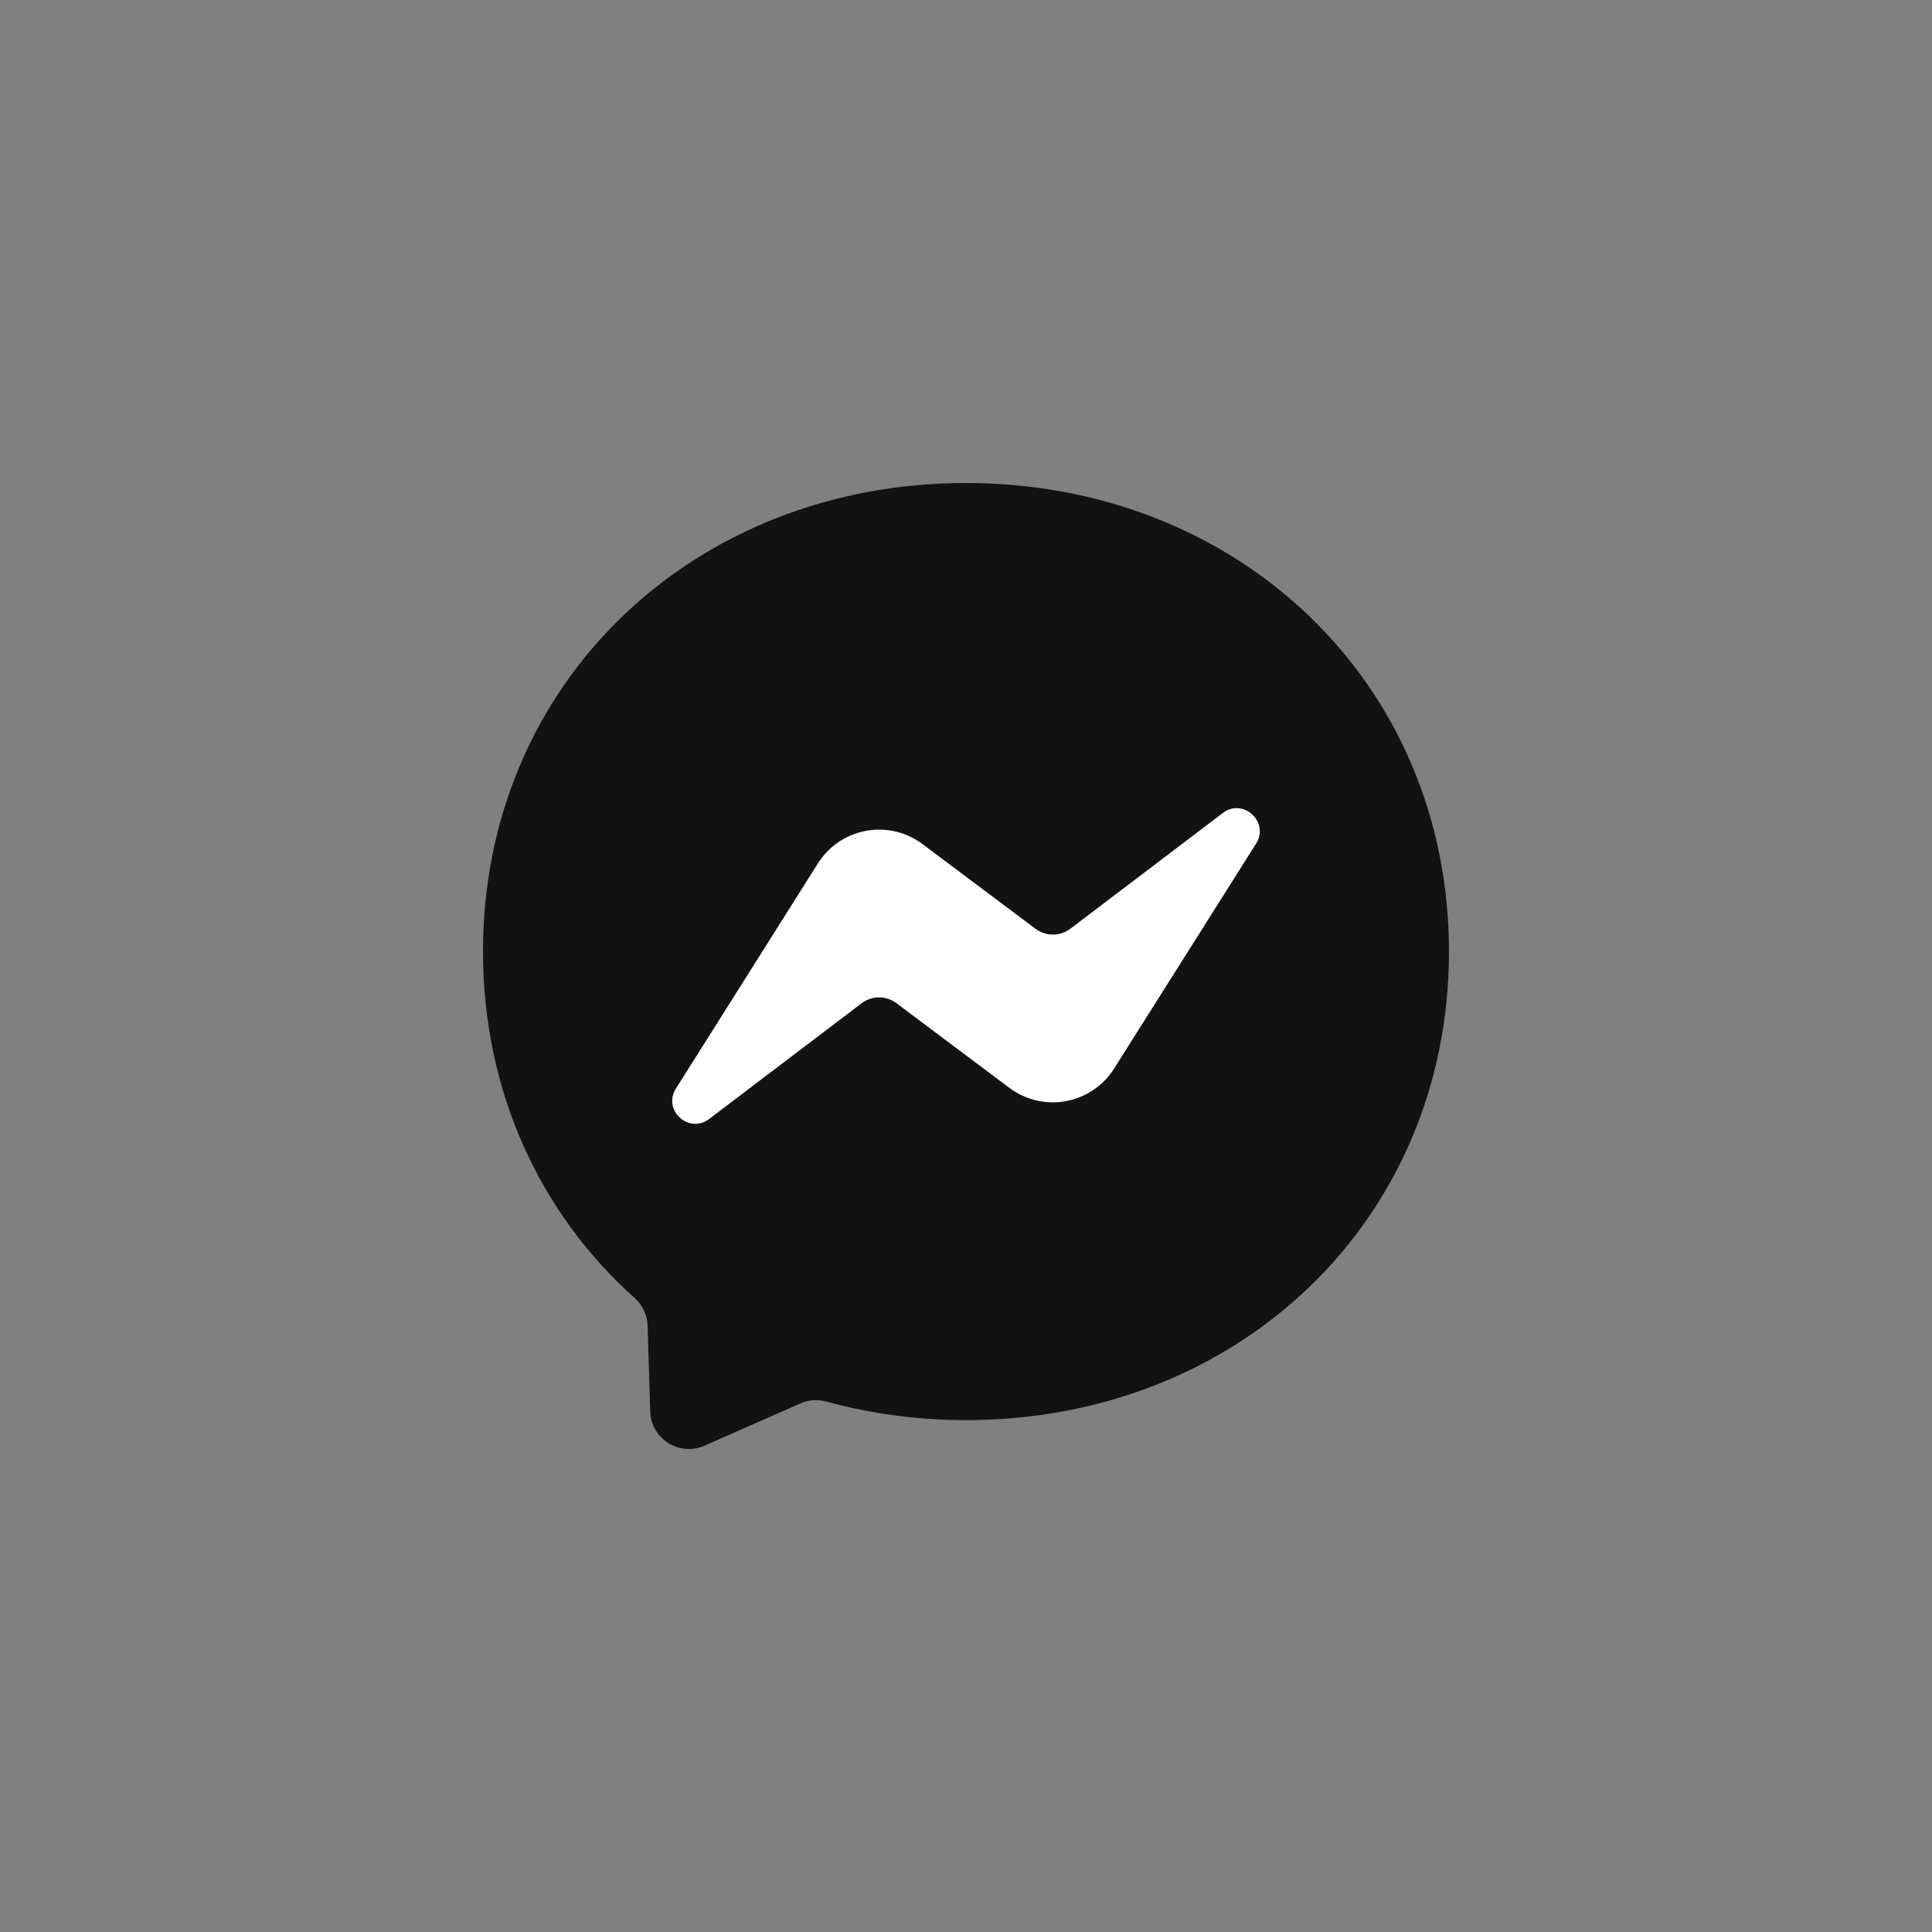 <svg width="52" height="52" viewBox="0 0 52 52" fill="none" xmlns="http://www.w3.org/2000/svg">
<rect x="0" y="0" width="52" height="52" fill="#808080" stroke="none"/>
<path d="M26 13C18.678 13 13 18.366 13 25.61C13 29.399 14.553 32.675 17.082 34.937C17.293 35.125 17.423 35.392 17.43 35.678L17.501 37.992C17.506 38.162 17.553 38.328 17.638 38.476C17.722 38.624 17.842 38.749 17.986 38.84C18.13 38.931 18.294 38.985 18.464 38.997C18.634 39.01 18.805 38.98 18.96 38.911L21.541 37.774C21.759 37.677 22.006 37.66 22.236 37.722C23.422 38.047 24.683 38.223 26 38.223C33.322 38.223 38.999 32.857 38.999 25.613C38.999 18.369 33.322 13 26 13Z" fill="#121212"/>
<path d="M18.193 29.298L22.012 23.241C22.156 23.012 22.345 22.817 22.568 22.665C22.791 22.514 23.043 22.411 23.308 22.362C23.573 22.313 23.846 22.32 24.108 22.381C24.371 22.443 24.617 22.559 24.833 22.721L27.872 24.999C28.007 25.1 28.172 25.155 28.342 25.154C28.511 25.154 28.676 25.098 28.811 24.995L32.912 21.882C33.458 21.466 34.173 22.122 33.809 22.704L29.987 28.759C29.844 28.987 29.654 29.183 29.431 29.334C29.208 29.485 28.956 29.588 28.691 29.637C28.426 29.686 28.153 29.68 27.891 29.618C27.629 29.556 27.382 29.441 27.166 29.279L24.128 27.001C23.992 26.899 23.827 26.844 23.657 26.845C23.488 26.846 23.323 26.901 23.189 27.004L19.087 30.117C18.541 30.533 17.826 29.88 18.193 29.298Z" fill="white"/>
</svg>
